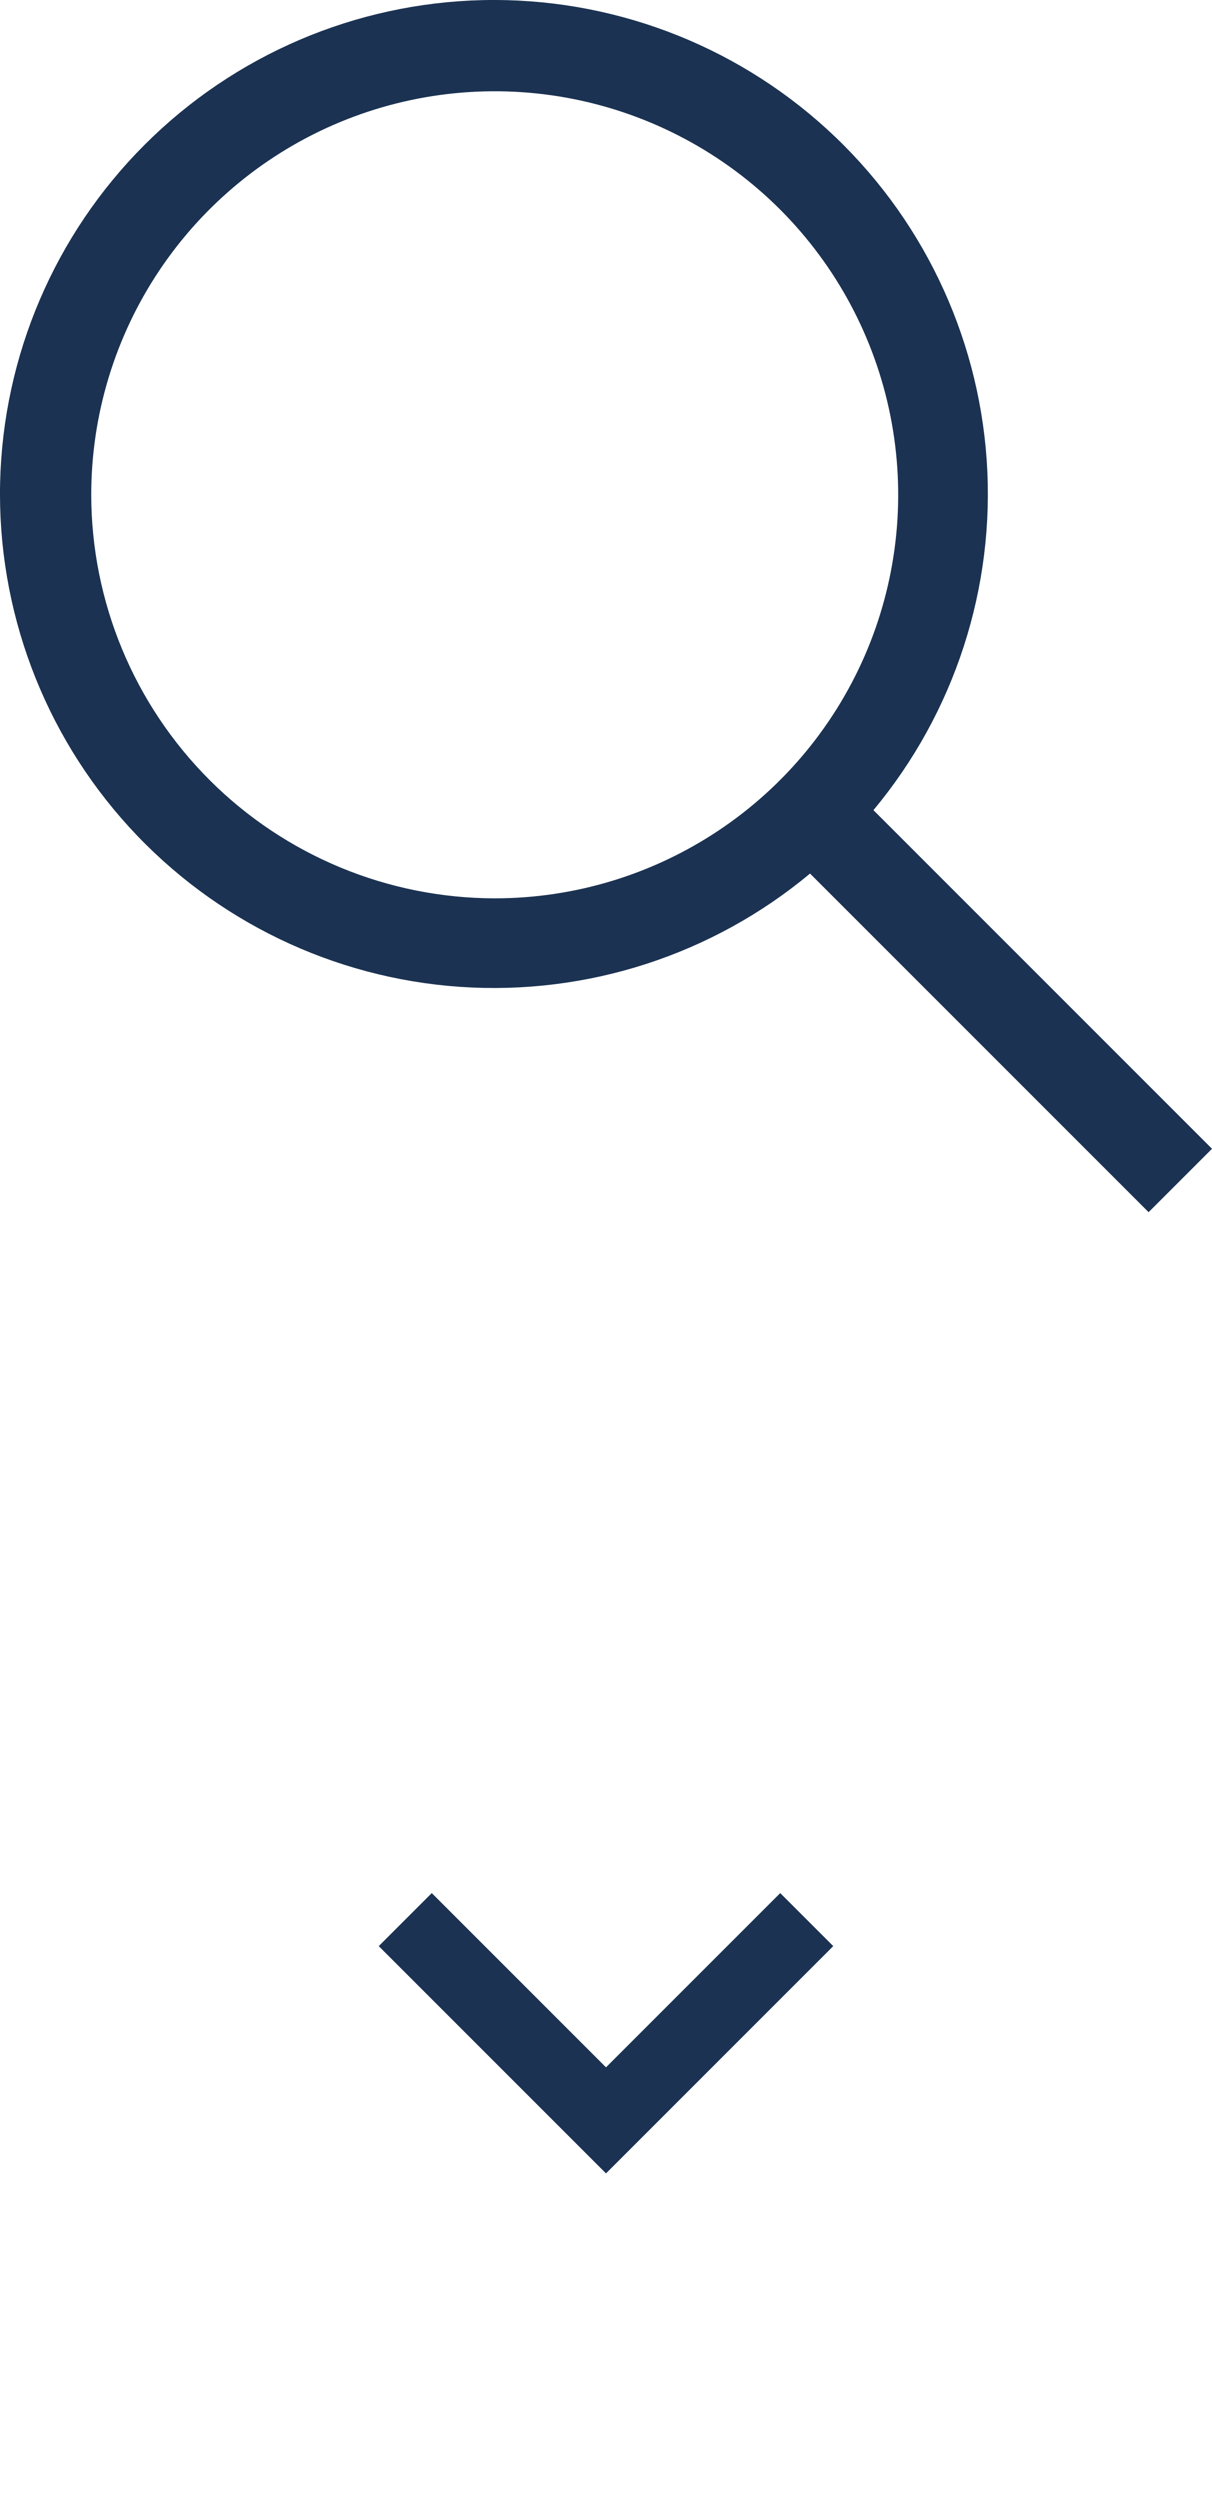<svg width="32" height="66" viewBox="0 0 32 66" fill="none" xmlns="http://www.w3.org/2000/svg">
<path d="M32 30.326L23.061 21.387C25.209 18.809 26.28 15.501 26.052 12.153C25.823 8.804 24.312 5.673 21.834 3.41C19.355 1.147 16.1 -0.073 12.745 0.003C9.389 0.08 6.193 1.446 3.82 3.82C1.446 6.193 0.08 9.389 0.003 12.745C-0.073 16.1 1.147 19.355 3.41 21.834C5.673 24.312 8.804 25.823 12.153 26.052C15.501 26.28 18.809 25.209 21.387 23.061L30.326 32L32 30.326ZM2.409 13.062C2.409 10.955 3.034 8.895 4.204 7.144C5.375 5.392 7.039 4.026 8.985 3.22C10.932 2.414 13.074 2.203 15.14 2.614C17.206 3.025 19.105 4.039 20.595 5.529C22.084 7.019 23.099 8.917 23.51 10.984C23.921 13.05 23.71 15.192 22.904 17.139C22.097 19.085 20.732 20.749 18.98 21.919C17.228 23.09 15.169 23.715 13.062 23.715C10.238 23.711 7.53 22.588 5.533 20.591C3.536 18.594 2.412 15.886 2.409 13.062Z" fill="#1B3252"/>
<path d="M16 57.375L10 51.375L11.4 49.975L16 54.575L20.6 49.975L22 51.375L16 57.375Z" fill="#1B3252"/>
</svg>